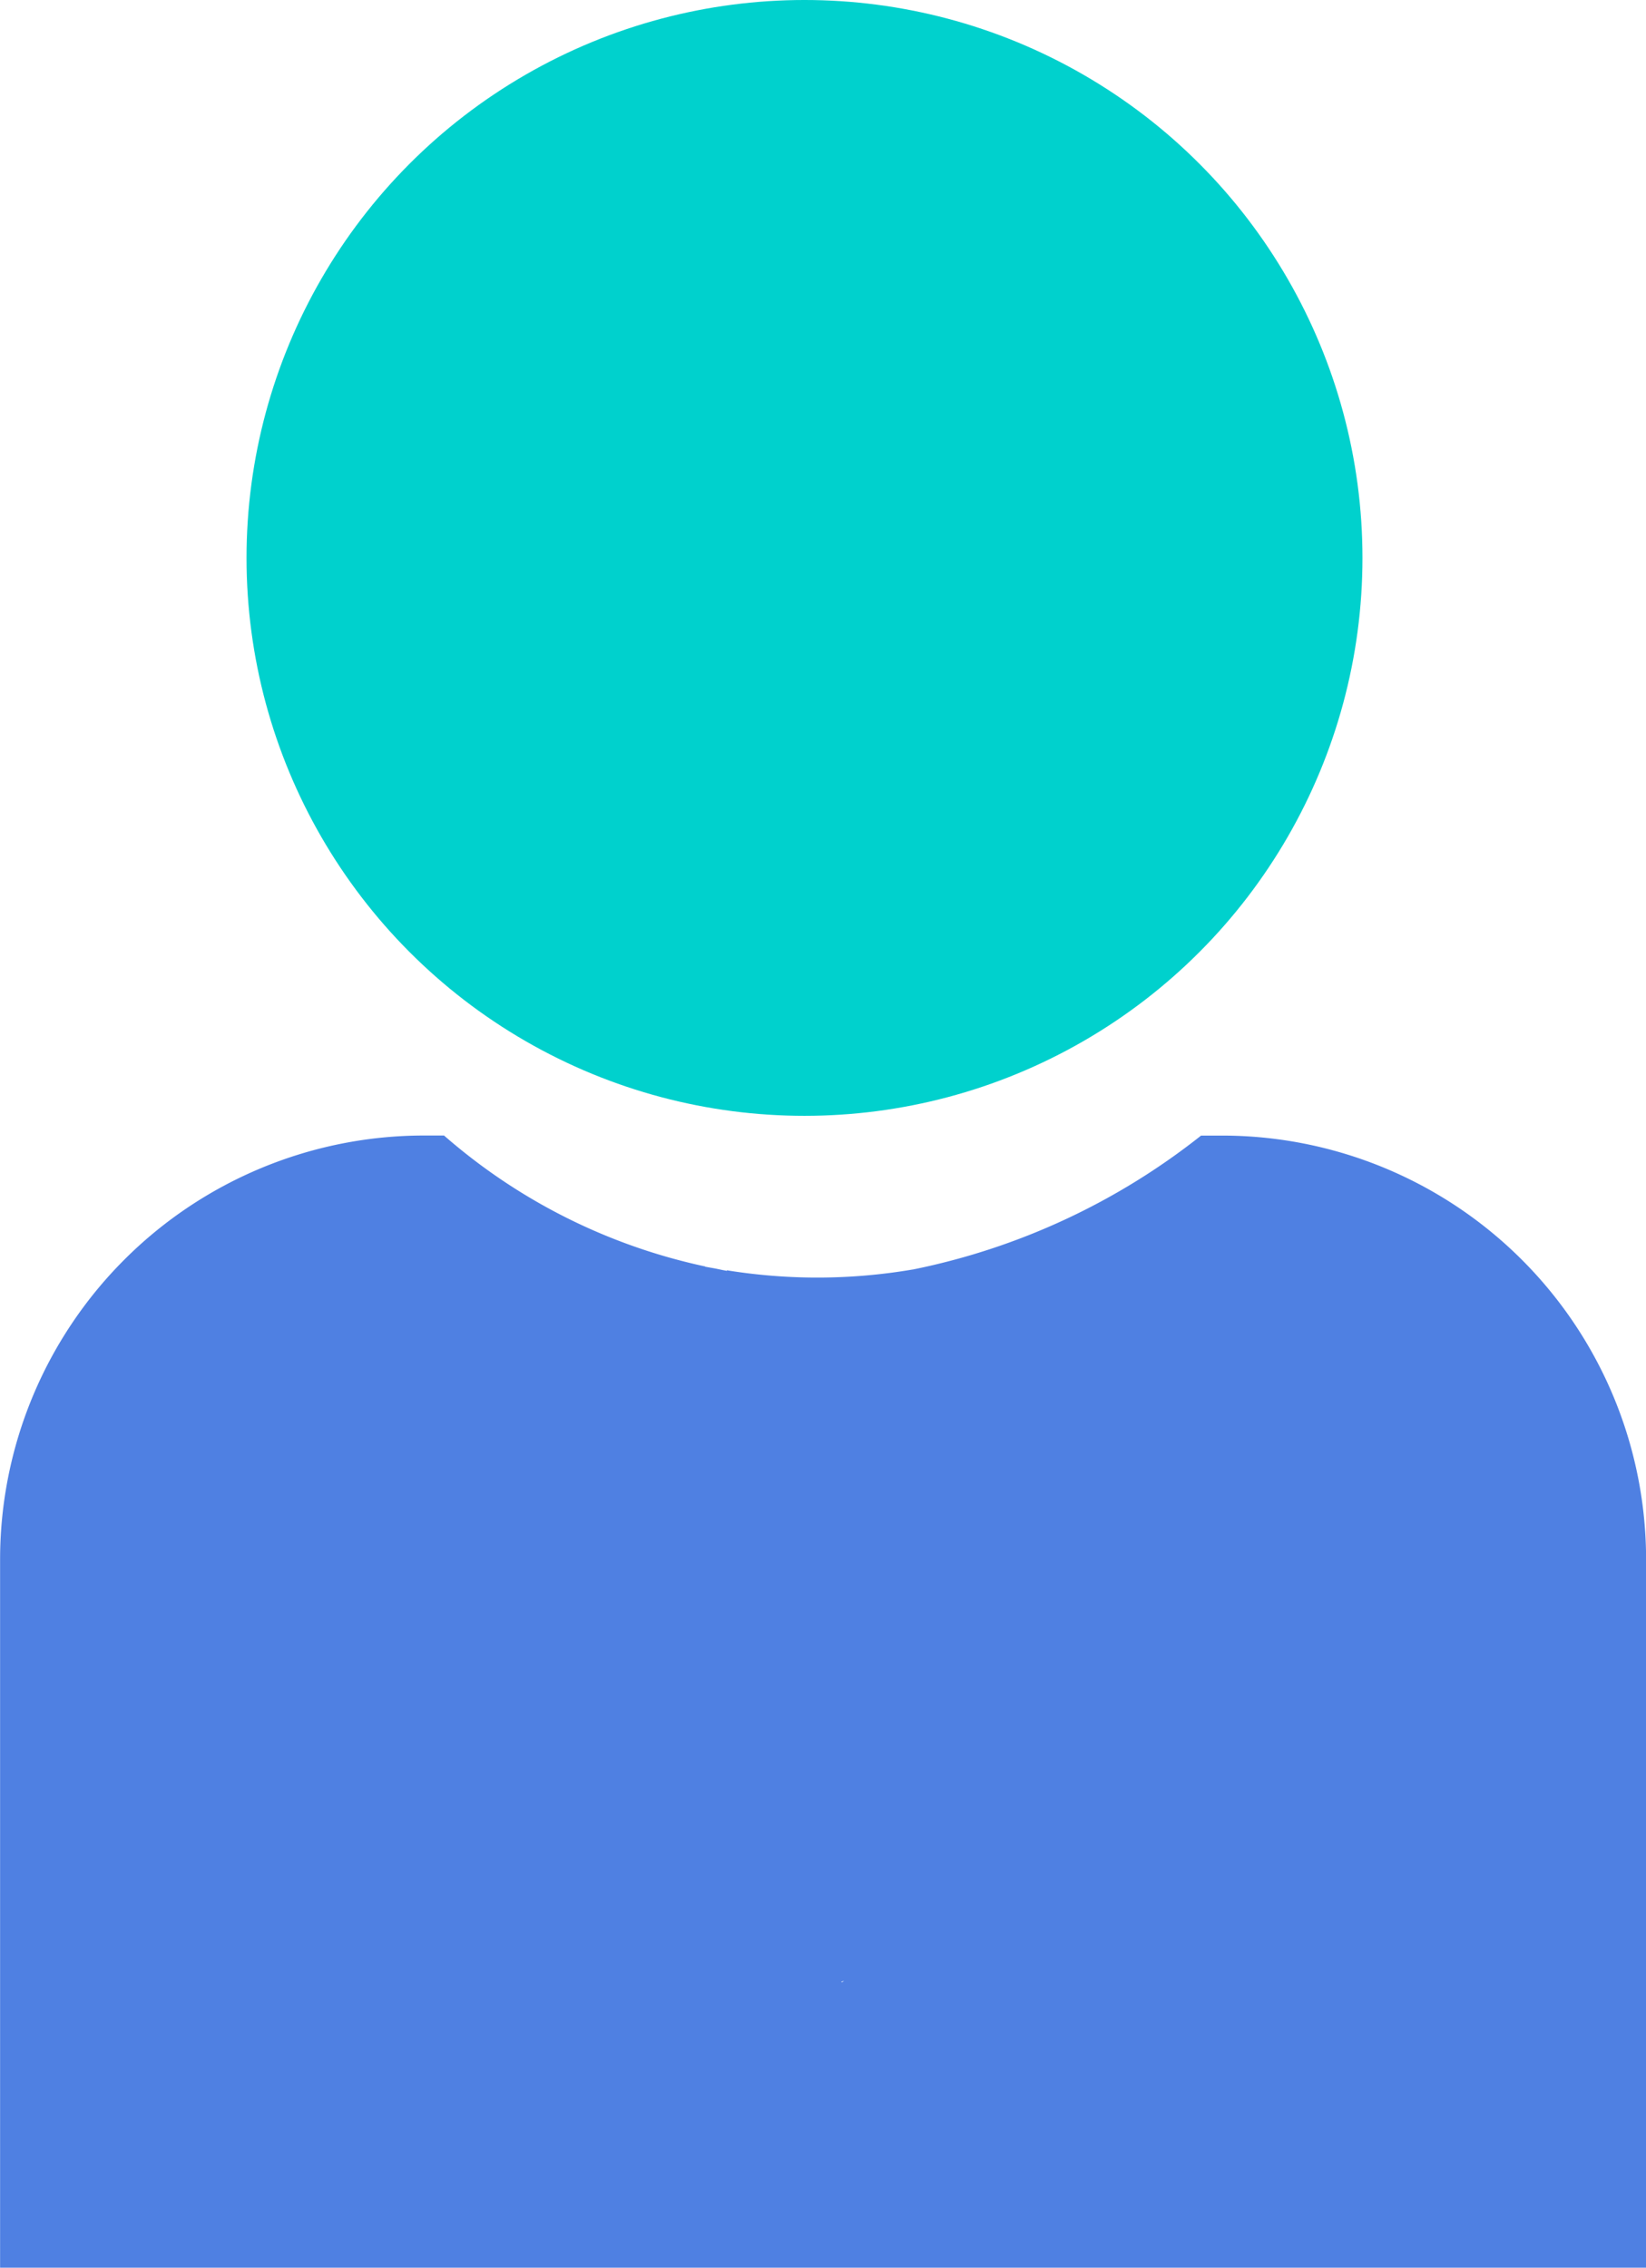<svg xmlns="http://www.w3.org/2000/svg" width="92.447" height="127.379" viewBox="0 0 92.447 127.379">
  <g id="Group_964" data-name="Group 964" transform="translate(-365.922 -257.179)">
    <circle id="Ellipse_1" data-name="Ellipse 1" cx="31.338" cy="31.338" r="31.338" transform="translate(379.768 257.179)" fill="#00d1cd"/>
    <path id="Path_76" data-name="Path 76" d="M434.552,338.392h-1.172a38.265,38.265,0,0,1-16.134,7.512h0c-.024.006-.047.009-.07.014l-.016,0a31.86,31.86,0,0,1-10.419.04l.011.032c-.239-.04-.466-.094-.7-.14-.328-.056-.525-.094-.525-.094l0-.013a32.694,32.694,0,0,1-14.667-7.355h-1.116a23.817,23.817,0,0,0-23.817,23.817v39.776h92.447V362.209A23.817,23.817,0,0,0,434.552,338.392Zm-21.337,47.556-.054-.021.171-.059C413.255,385.923,413.215,385.948,413.215,385.948Z" transform="translate(0 -17.428)" fill="#4f80e2"/>
  </g>
</svg>

